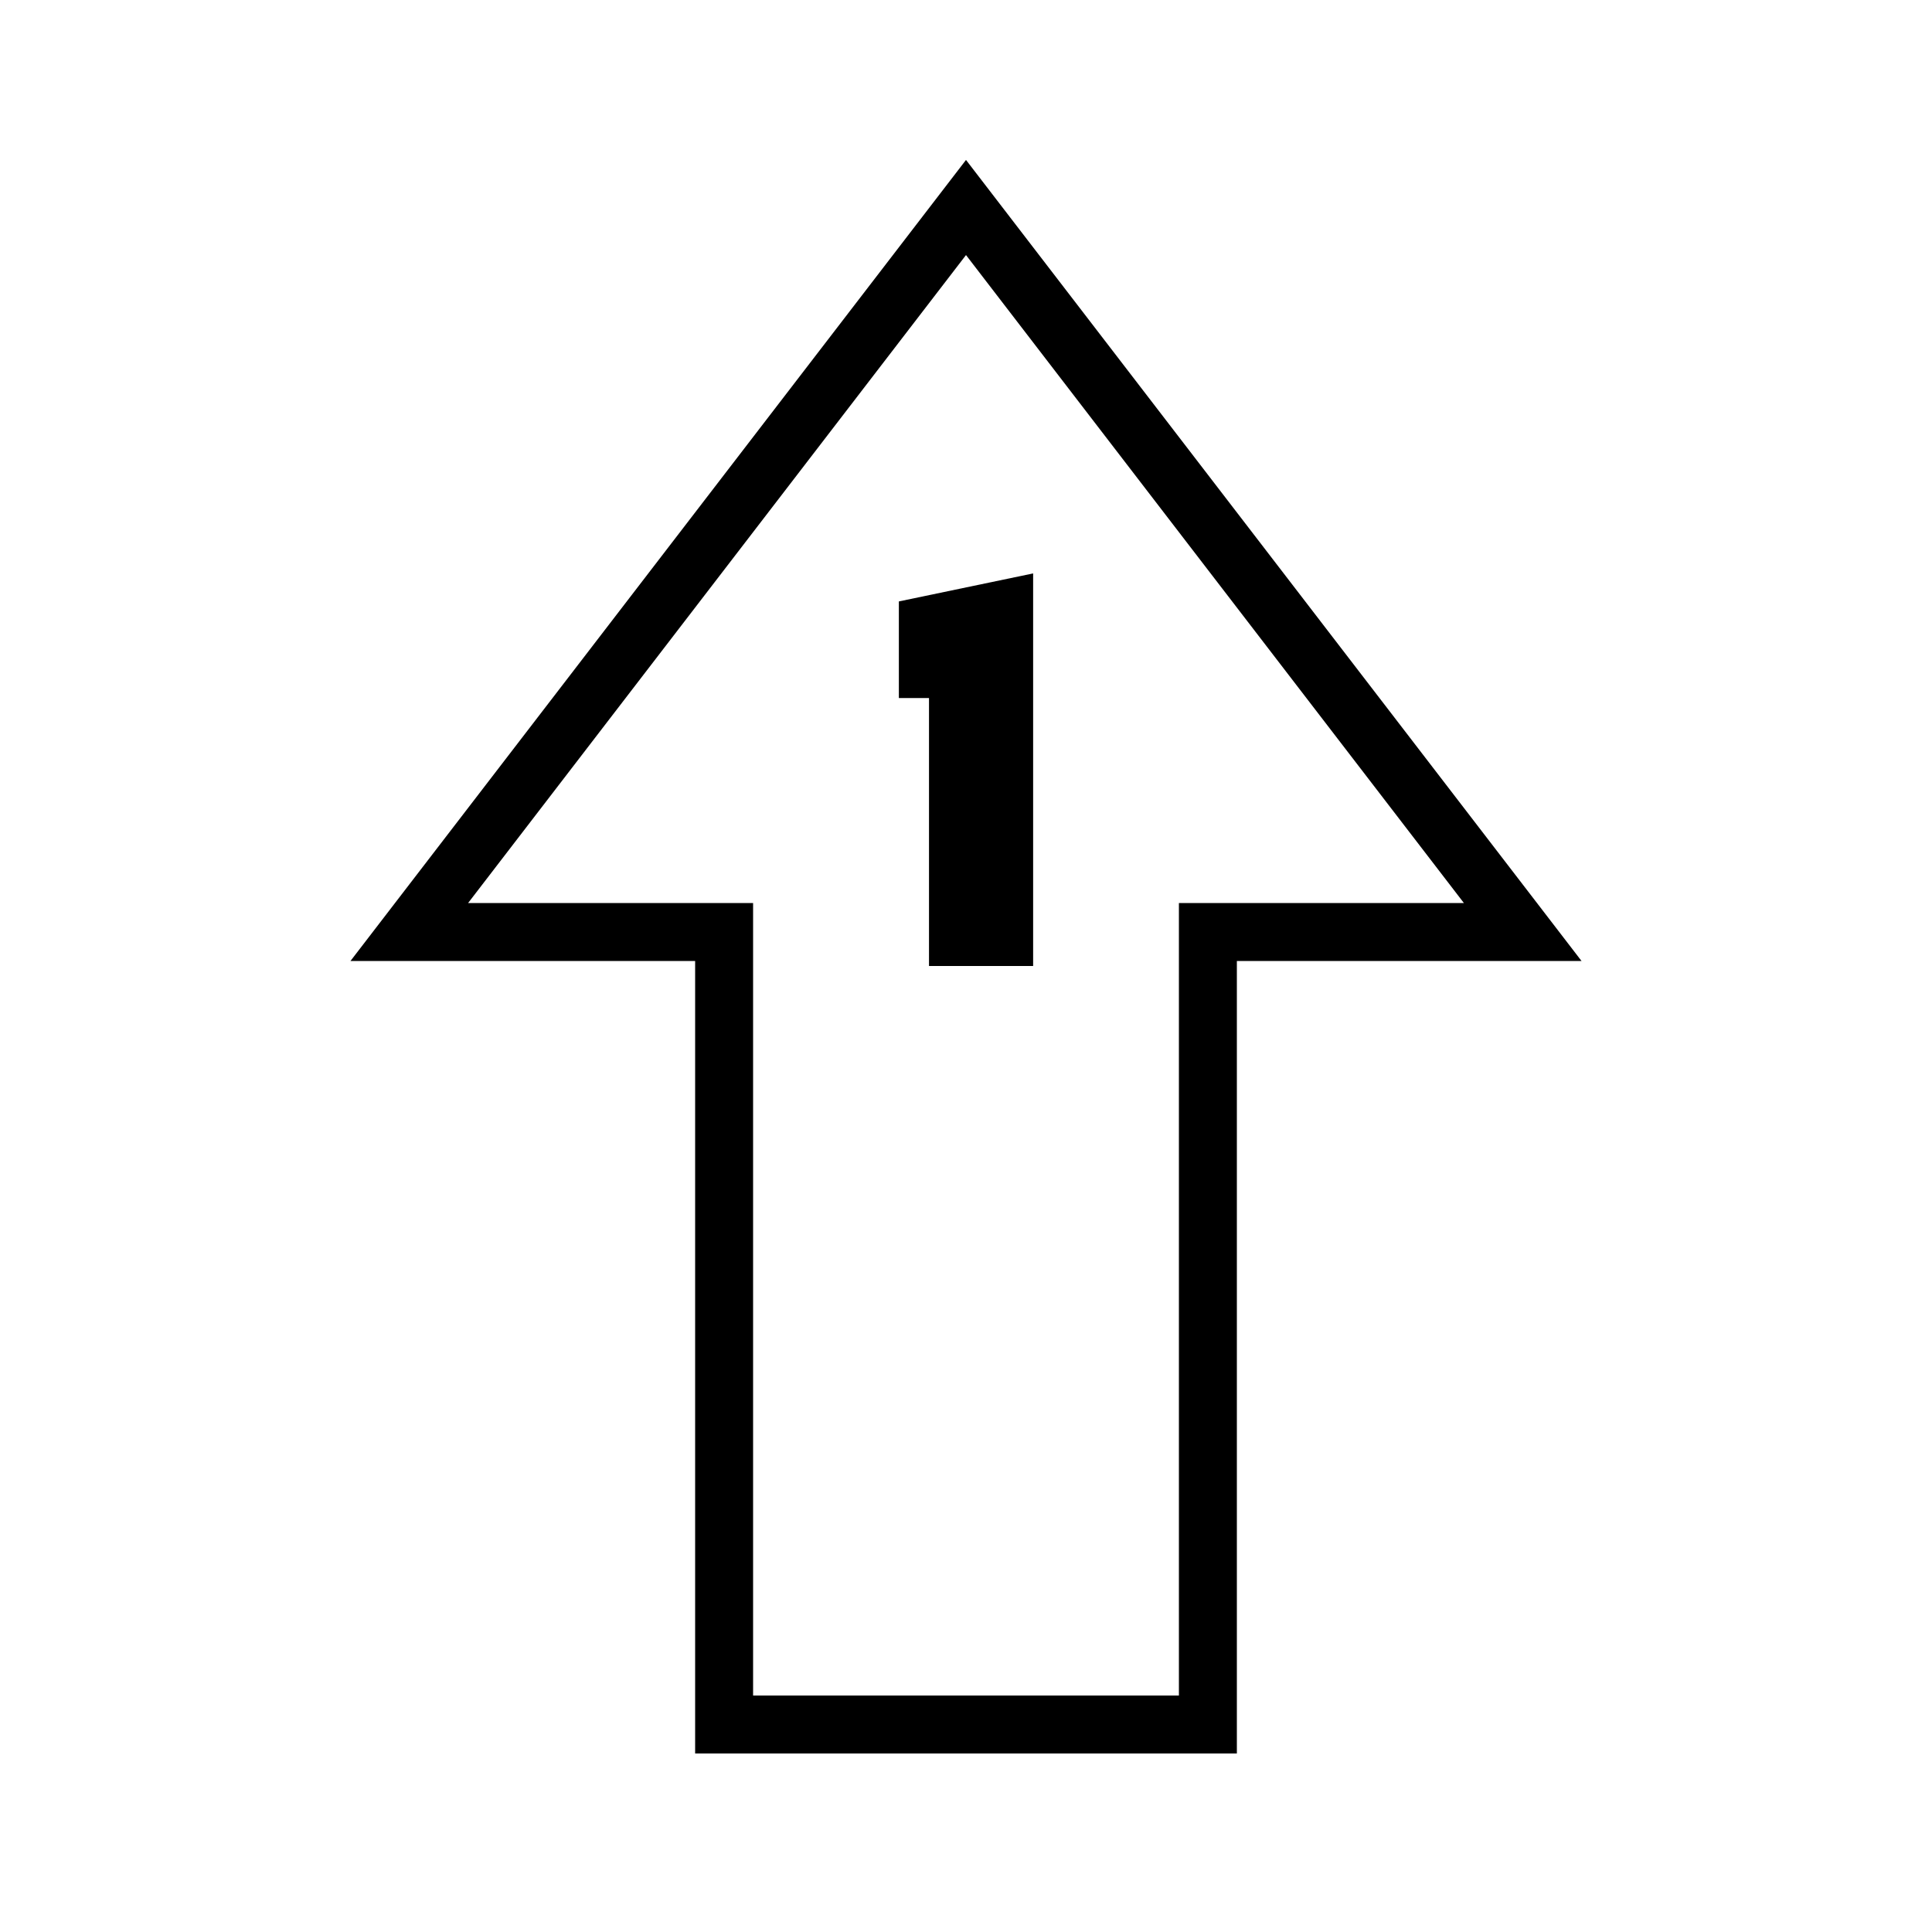 <svg id="Layer_1" data-name="Layer 1" xmlns="http://www.w3.org/2000/svg" viewBox="0 0 200 200"><defs><style>.cls-1{fill:none;stroke:#000;stroke-miterlimit:10;stroke-width:6px;}</style></defs><polygon class="cls-1" points="157.63 96.48 100 21.48 42.37 96.48 74.96 96.48 74.96 178.52 125.04 178.52 125.04 96.48 157.63 96.48"/><path d="M96.17,100V72.26H93.05v-10l13.9-2.9V100Z"/></svg>